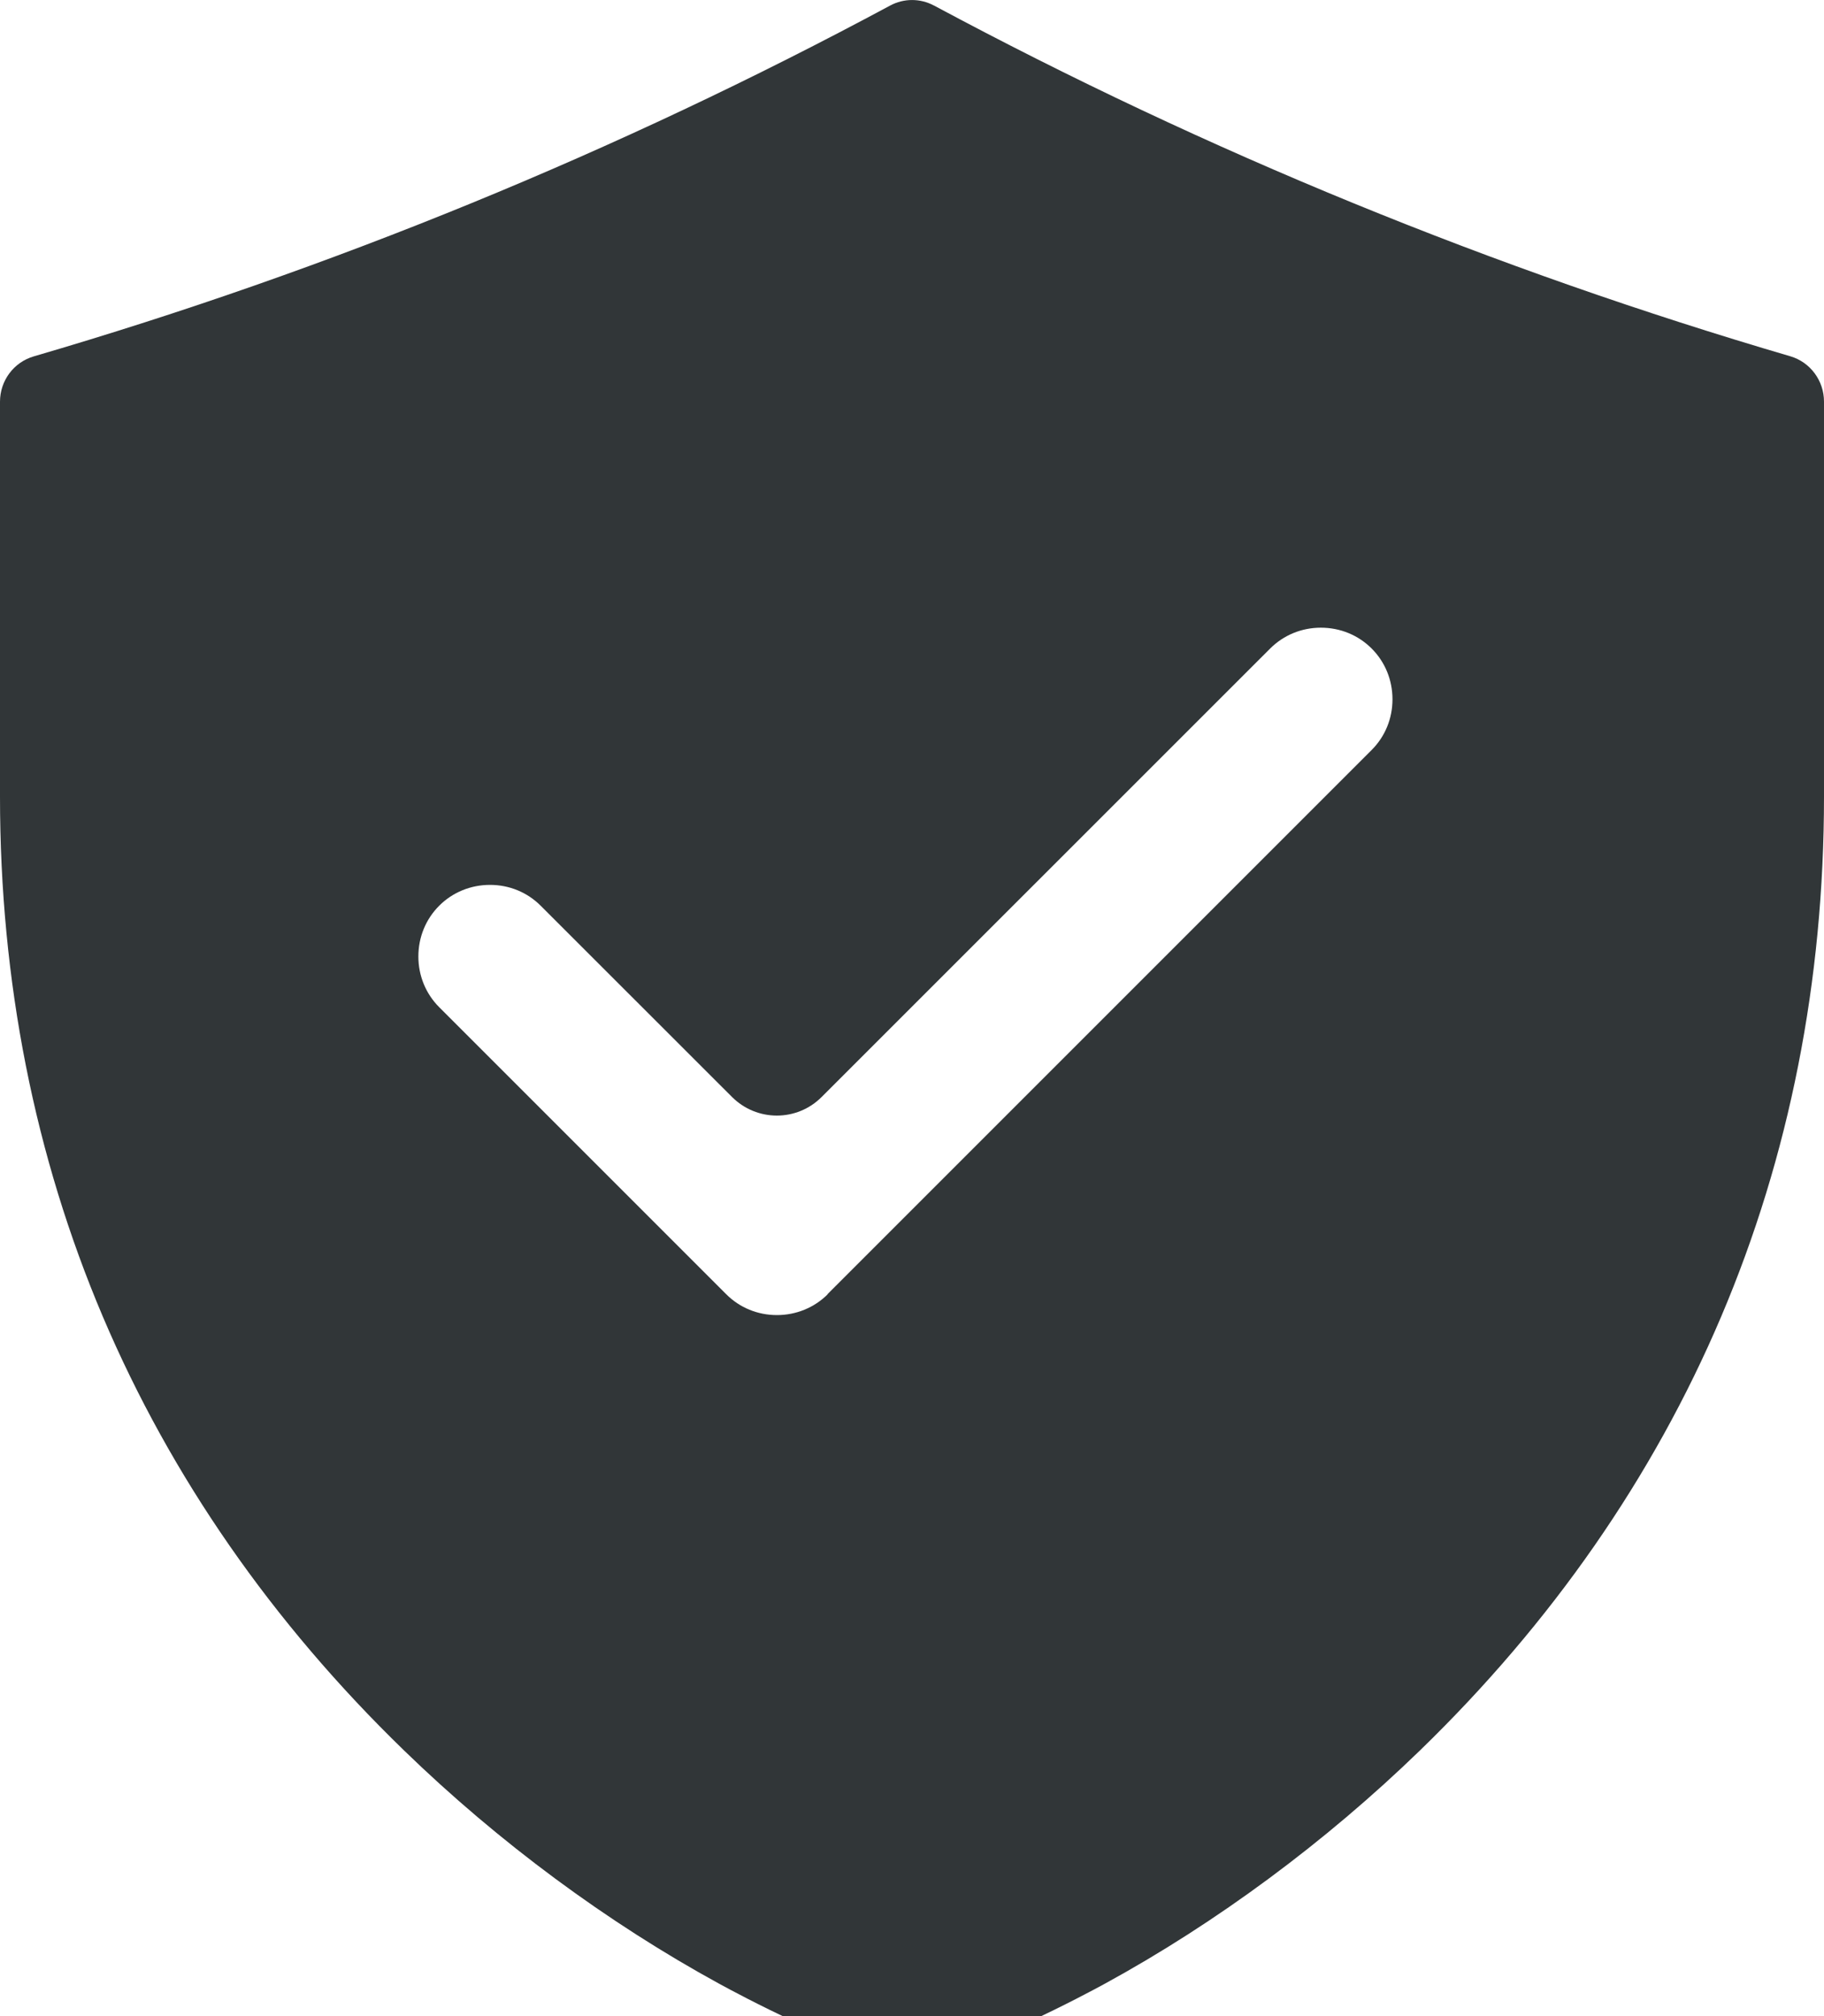 <svg xmlns="http://www.w3.org/2000/svg" width="19" height="21" fill="none" viewBox="0 0 19 21">
    <path fill="#313638" fill-rule="evenodd" d="M9.73.058c2.832 1.519 5.833 2.748 8.919 3.653.208.061.351.254.351.472v4.115c0 1.92-.36 3.744-1.072 5.418-.708 1.666-1.764 3.186-3.138 4.518-.983.953-2.118 1.793-3.282 2.429-.209.114-1.282.688-1.92.807-.029.006-.058.008-.088.008-.03 0-.06-.003-.088-.008-.639-.119-1.712-.693-1.92-.807-1.164-.636-2.3-1.476-3.282-2.429-1.374-1.332-2.43-2.853-3.138-4.518C.361 12.042 0 10.219 0 8.298V4.184c0-.219.143-.411.352-.472 3.081-.9 6.082-2.129 8.92-3.654.143-.077.314-.077.457 0zM8.621 13.479l5.667-5.667c.14-.14.217-.327.217-.528s-.077-.389-.217-.529-.328-.217-.529-.217c-.2 0-.388.077-.528.217l-4.671 4.67c-.258.26-.677.26-.936 0L5.632 9.434c-.14-.14-.327-.217-.528-.217-.2 0-.389.077-.529.217s-.217.328-.217.529c0 .2.077.388.217.528l2.99 2.99c.14.14.327.217.528.217.2 0 .389-.077.529-.217z" clip-rule="evenodd"/>
</svg>
